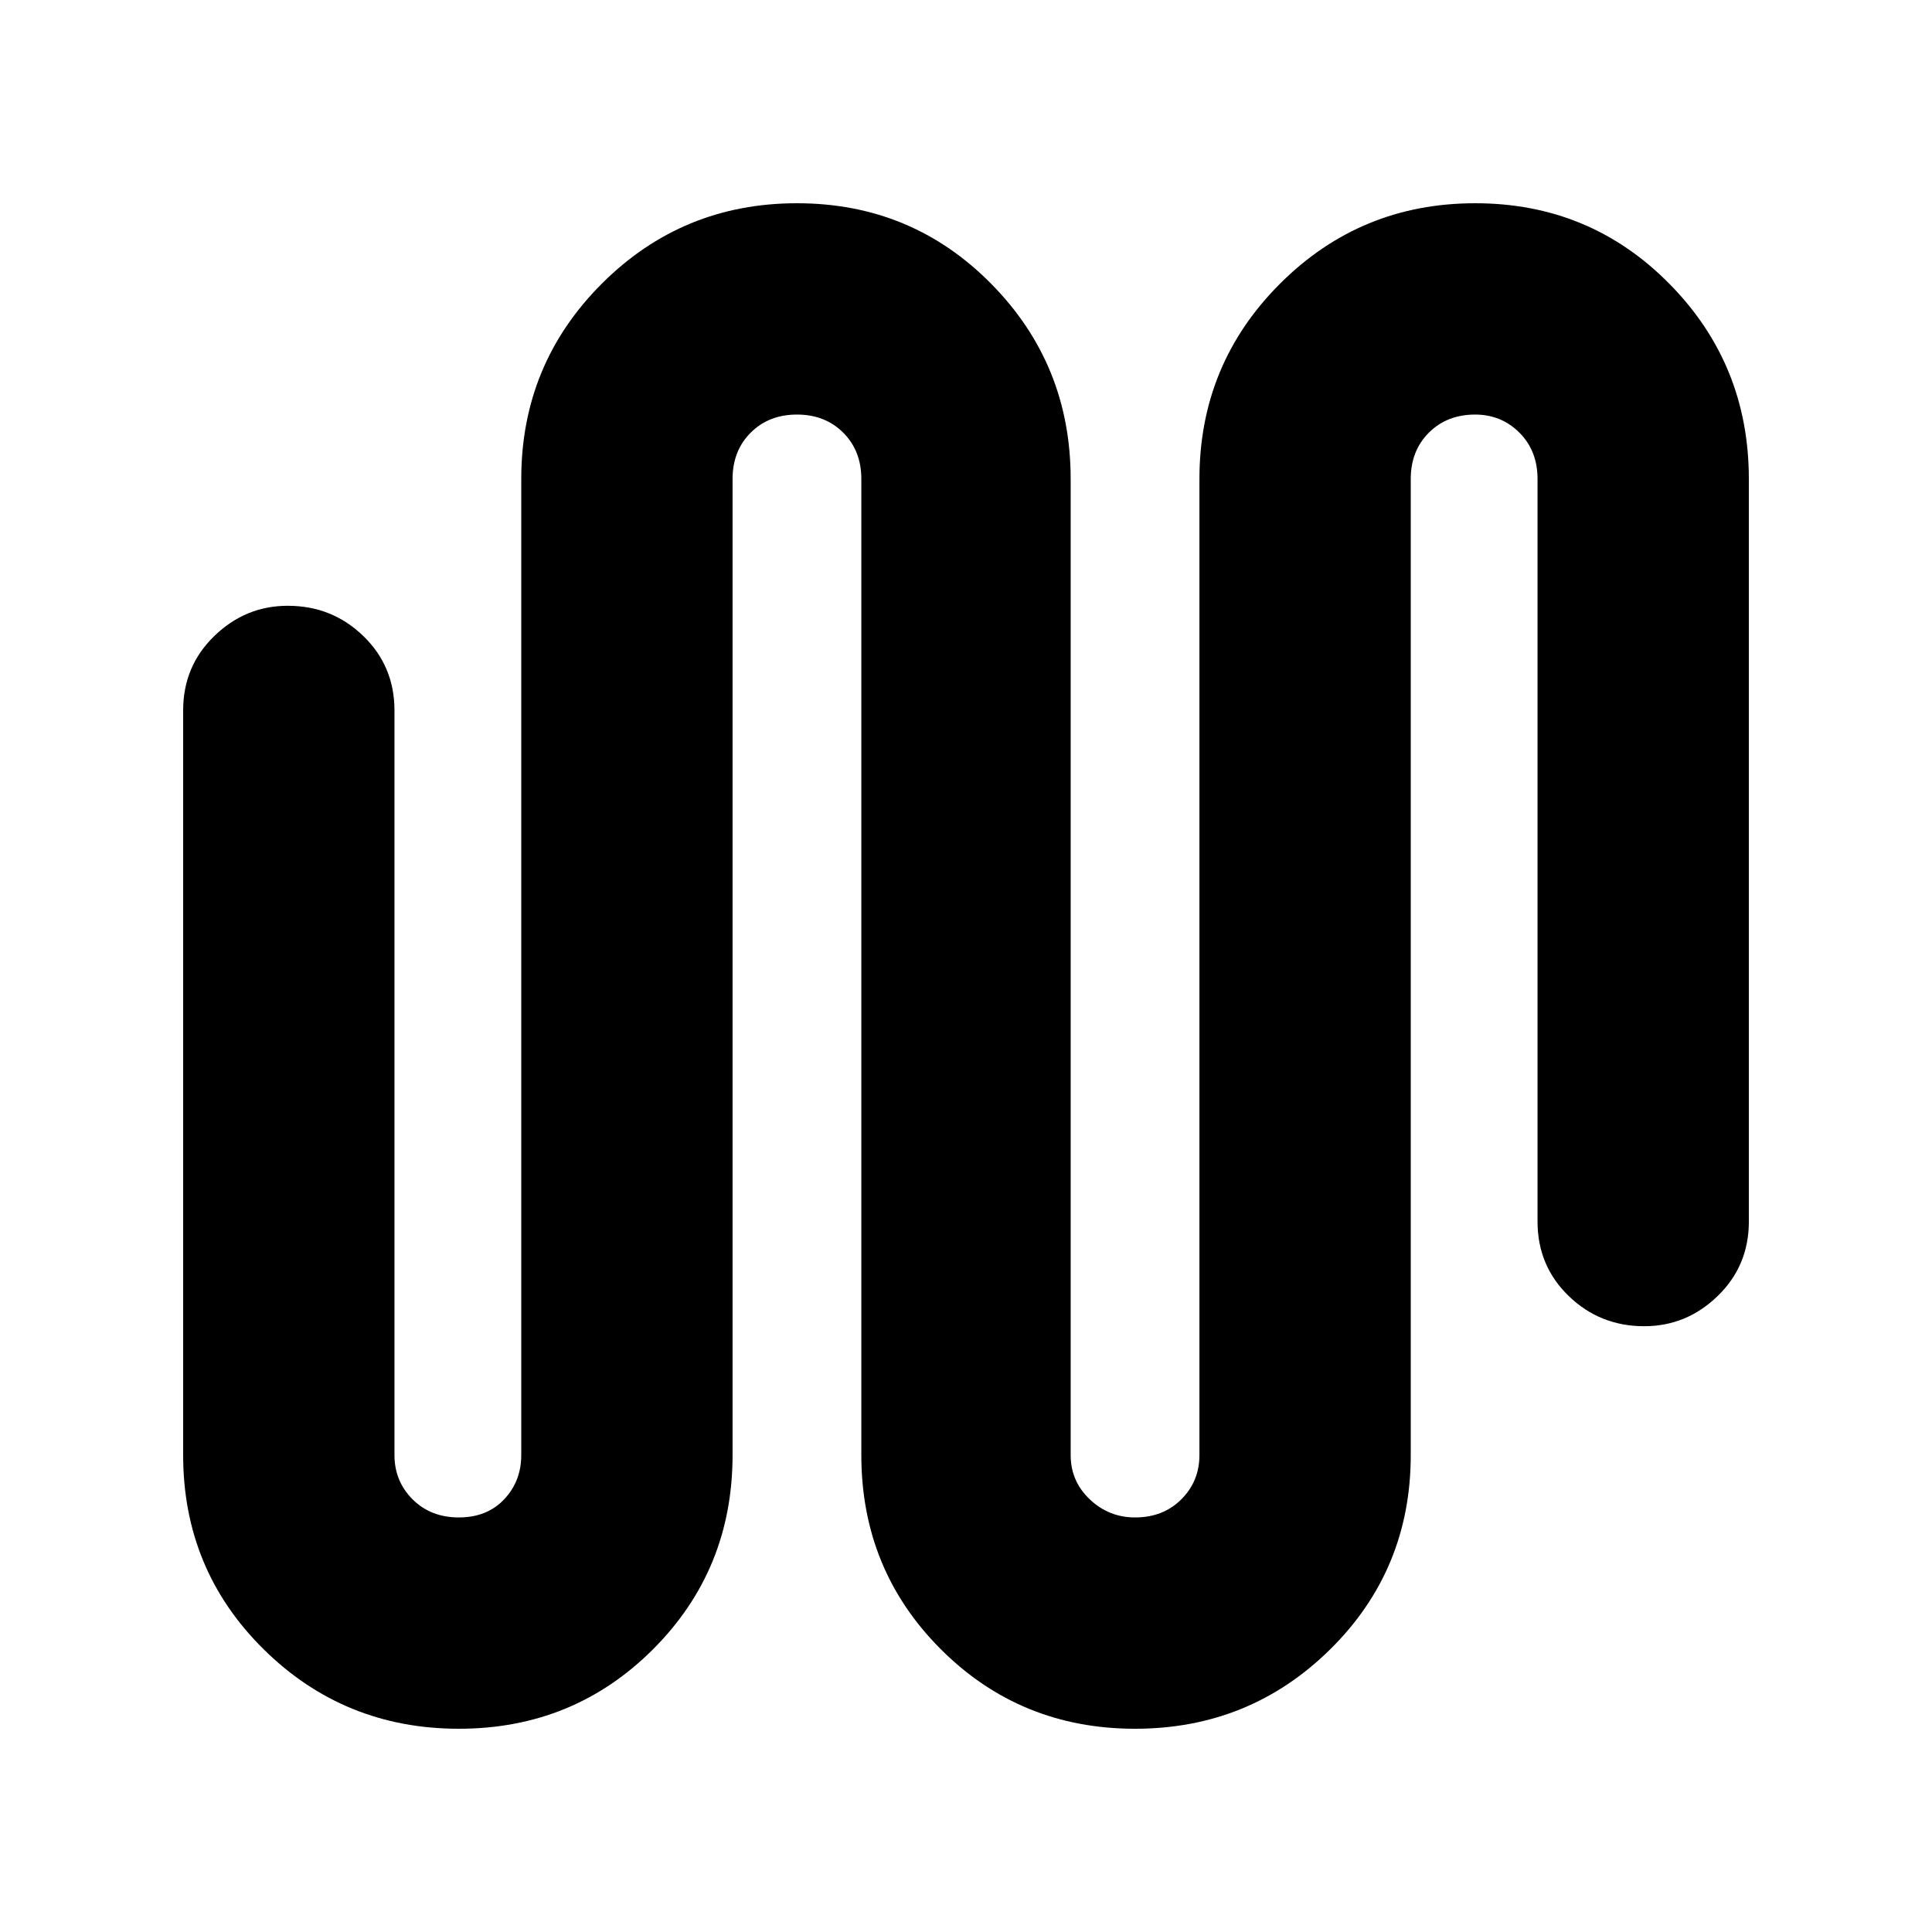 <svg xmlns="http://www.w3.org/2000/svg" height="40" width="40"><path d="M9.5 35.792q-2.375 0-4.042-1.646-1.666-1.646-1.666-4.021V14.708q0-.916.646-1.541.645-.625 1.52-.625.917 0 1.563.625.646.625.646 1.541v15.417q0 .542.375.917t.958.375q.583 0 .938-.375.354-.375.354-.917V9.917q0-2.375 1.666-4.042 1.667-1.667 4.042-1.667t4.021 1.667q1.646 1.667 1.646 4.042v20.208q0 .542.395.917.396.375.938.375.583 0 .958-.375t.375-.917V9.917q0-2.375 1.667-4.042 1.667-1.667 4.042-1.667t4.02 1.667q1.646 1.667 1.646 4.042v15.375q0 .916-.646 1.541-.645.625-1.52.625-.917 0-1.563-.625-.646-.625-.646-1.541V9.917q0-.584-.375-.959t-.916-.375q-.584 0-.959.375t-.375.959v20.208q0 2.375-1.666 4.021-1.667 1.646-4.042 1.646t-4.021-1.646q-1.646-1.646-1.646-4.021V9.917q0-.584-.375-.959t-.958-.375q-.583 0-.958.375t-.375.959v20.208q0 2.375-1.646 4.021T9.5 35.792Z"/></svg>